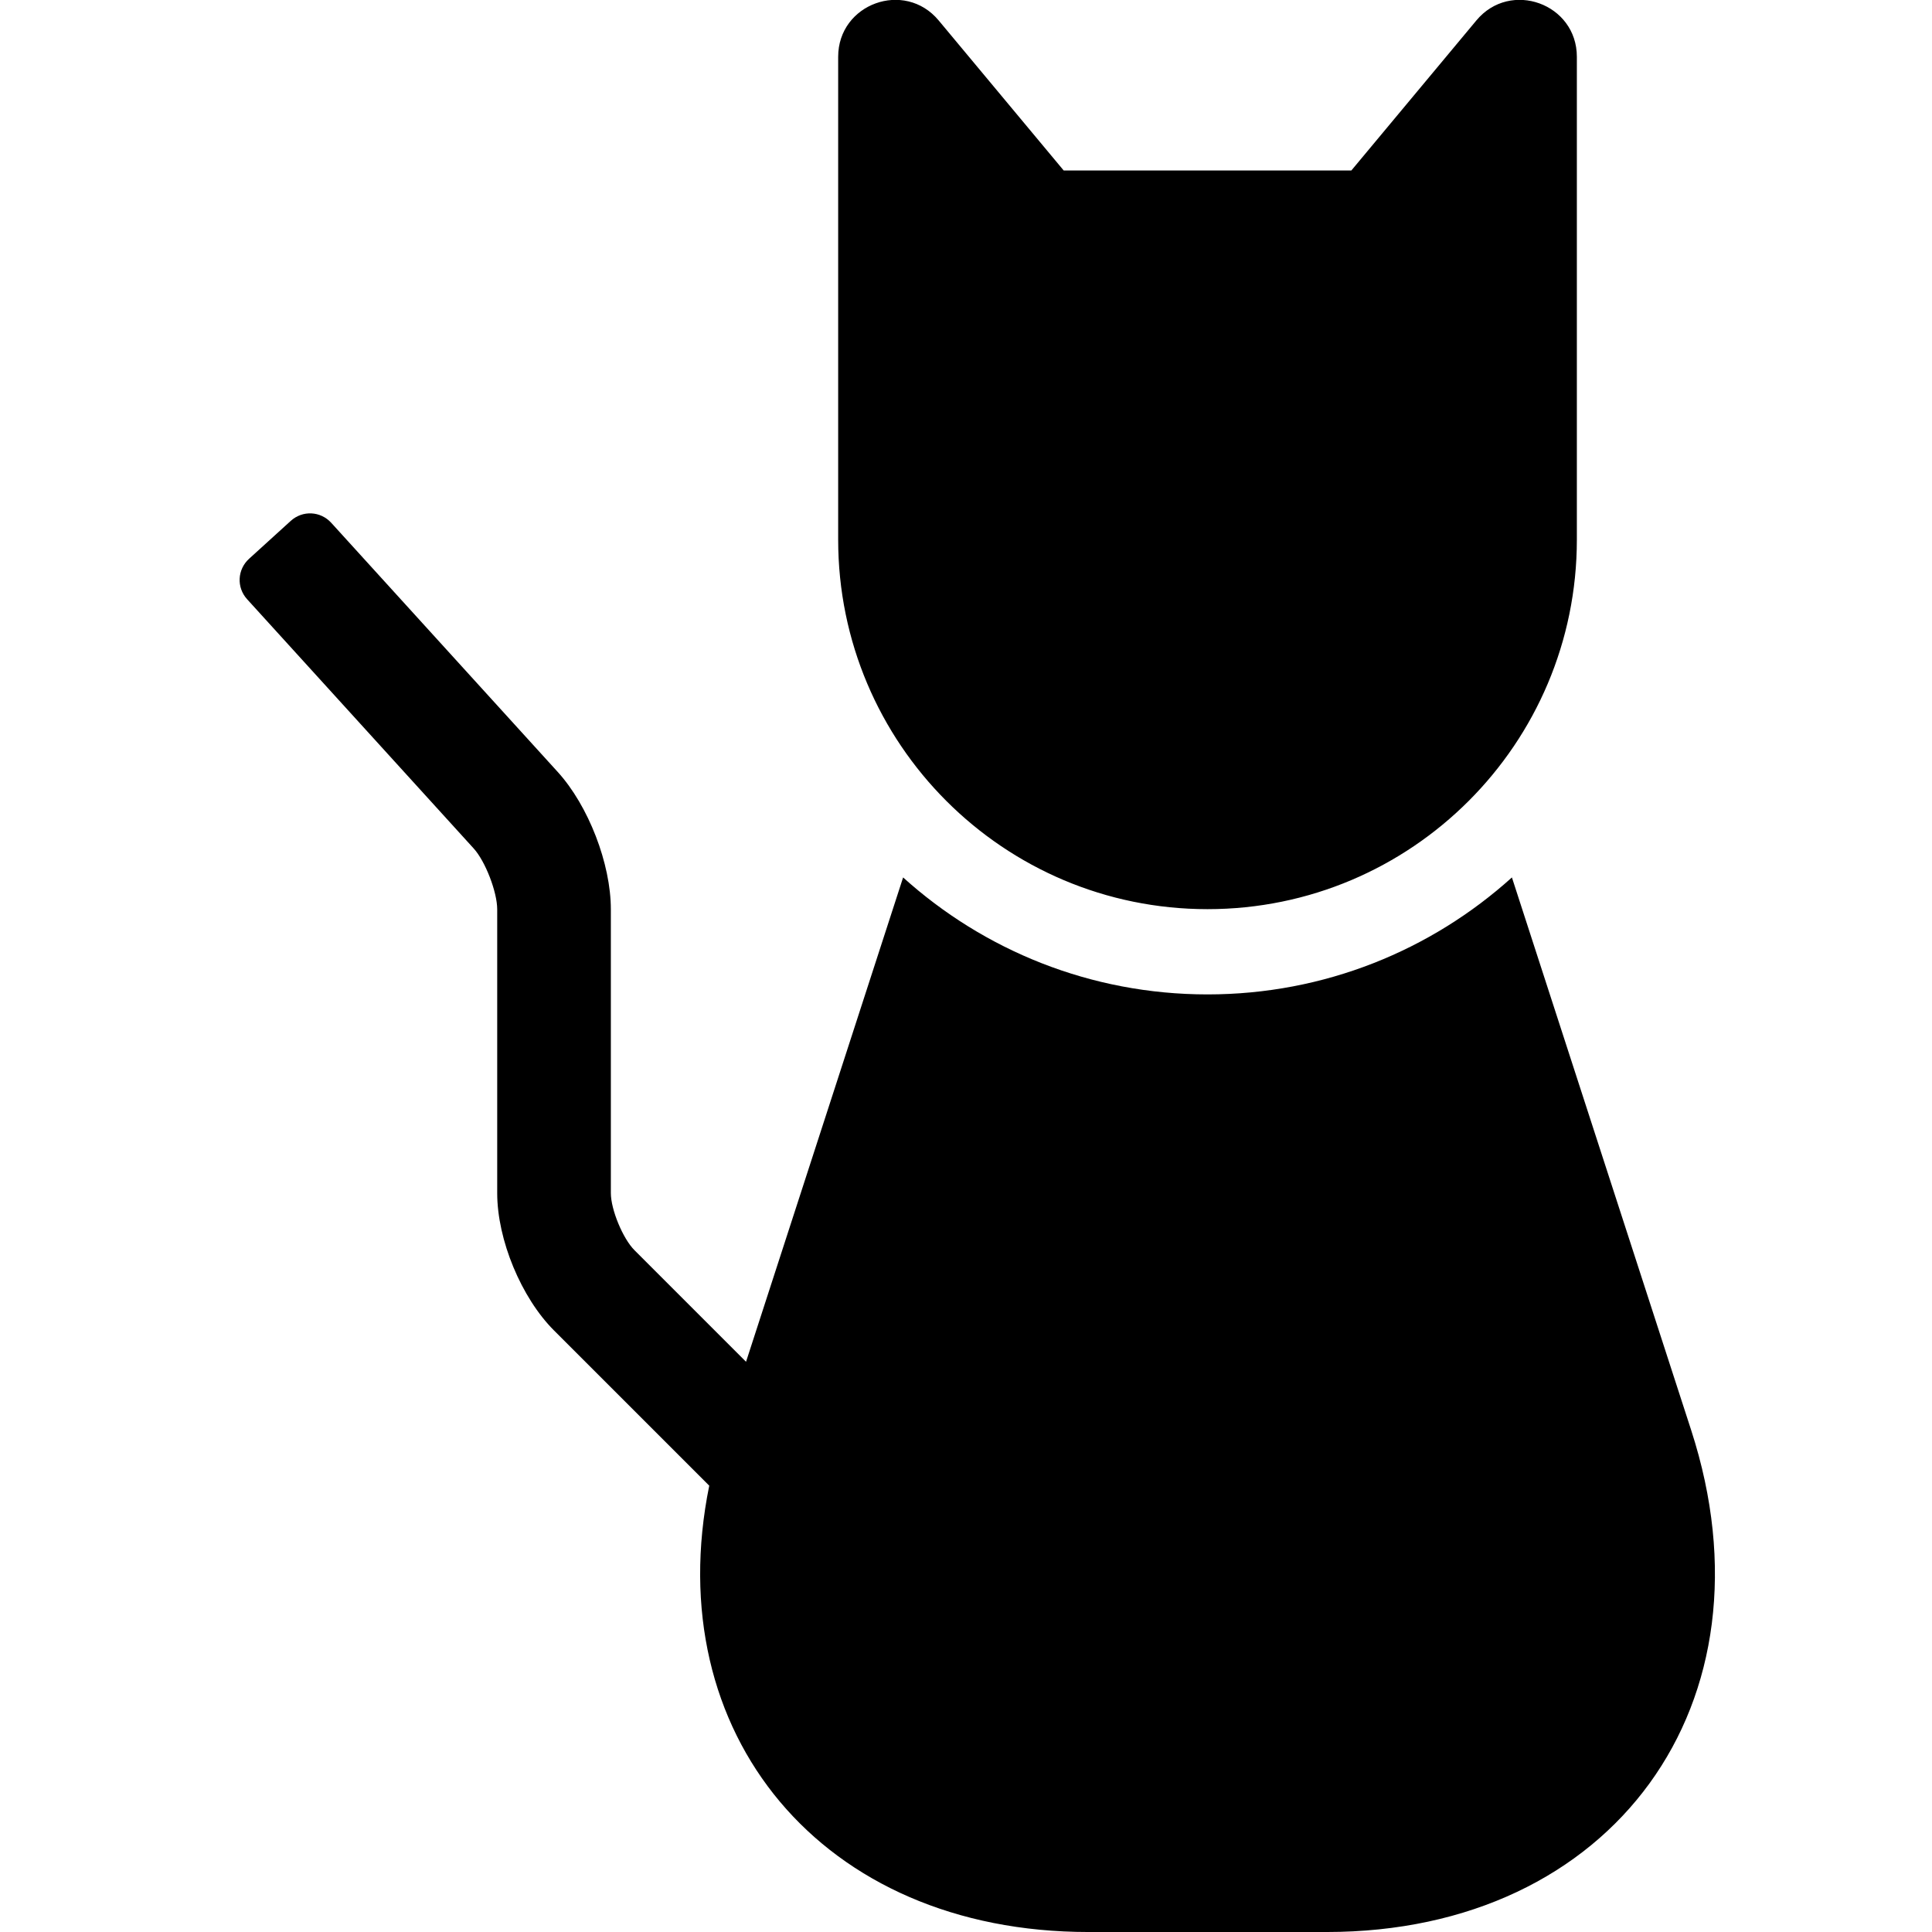 <?xml version="1.0" encoding="UTF-8"?>
<svg width="700pt" height="700pt" version="1.1" viewBox="0 0 700 700" xmlns="http://www.w3.org/2000/svg">
 <path d="m256.96 538.28-56.203-56.199c-11.918-11.918-20.609-32.918-20.609-49.789v-102.82c0-6.289-4.305-17.422-8.531-22.07l-82.07-90.277c-3.922-4.316-3.543-10.816 0.703-14.676l15.09-13.719c4.312-3.922 10.816-3.551 14.676 0.695l82.07 90.277c11.117 12.23 19.238 33.242 19.238 49.77v102.82c0 5.953 4.356 16.477 8.551 20.672l40.43 40.43 56.91-175.48c29.195 26.344 67.863 42.379 110.29 42.379 42.418 0 81.09-16.035 110.29-42.379l64.938 200.23c32.055 98.844-28.242 181.86-132.08 181.86h-86.281c-96.707 0-155.63-72.016-137.4-161.72zm277.96-530.88c12.328-14.793 36.406-6.074 36.406 13.184v174.94c0 73.945-59.902 133.88-133.82 133.88-73.918 0-133.82-59.93-133.82-133.88v-174.94c0-19.258 24.078-27.977 36.406-13.184l45.297 54.359h104.24z"/>
</svg>
